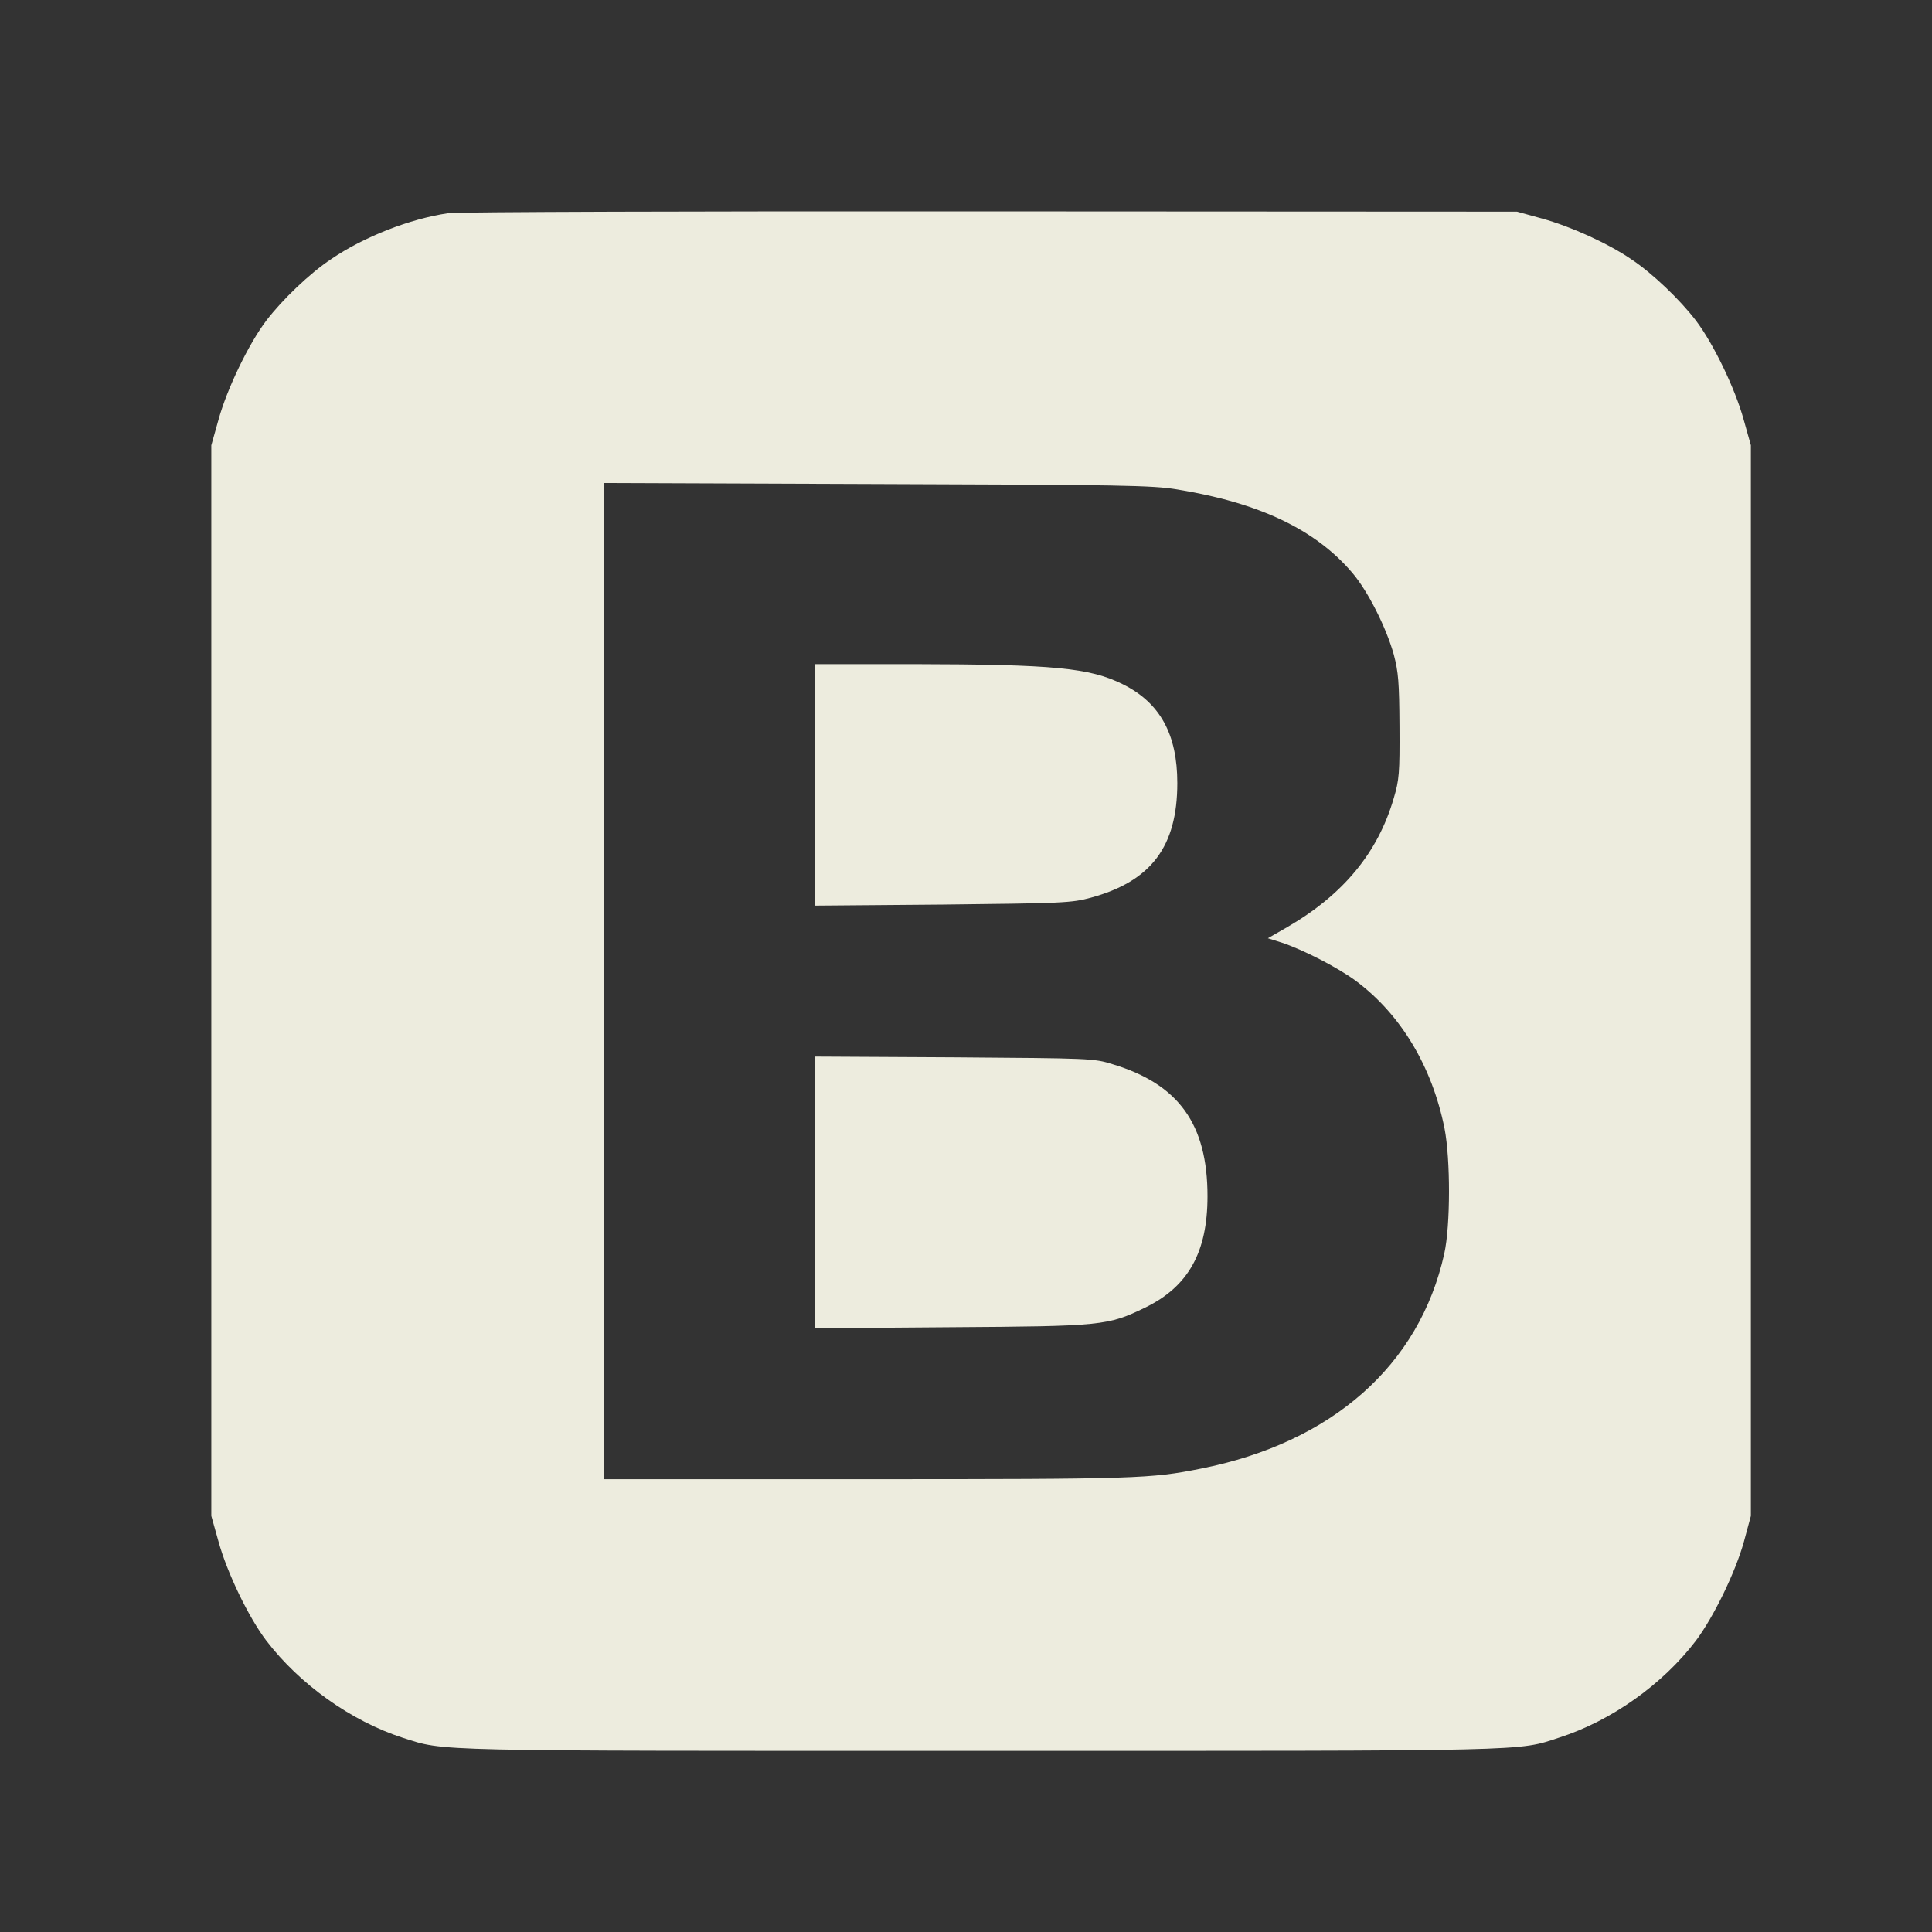<?xml version="1.0" encoding="UTF-8"?>
<svg width="64px" height="64px" viewBox="0 0 64 64" version="1.1" xmlns="http://www.w3.org/2000/svg" xmlns:xlink="http://www.w3.org/1999/xlink">
    <rect x="0" y="0" width="64" height="64" fill="#333333" stroke="none"/>
    <!-- Generator: Sketch 52.1 (67048) - http://www.bohemiancoding.com/sketch -->
    <title>dev/bootstrap</title>
    <desc>Created with Sketch.</desc>
    <g id="dev/bootstrap" stroke="none" stroke-width="1" fill="none" fill-rule="evenodd">
        <g id="Group-7" transform="translate(7, 7)" fill="#EDECDE" fill-rule="nonzero">
            <path d="M7.842,0.063 C6.573,0.25 5.05,0.845 3.968,1.585 C3.262,2.052 2.35,2.929 1.824,3.617 C1.237,4.39 0.521,5.879 0.239,6.9 L0,7.75 L0,43.217 L0.239,44.068 C0.519,45.089 1.235,46.578 1.824,47.351 C2.93,48.797 4.634,50.014 6.345,50.567 C7.758,51.018 7.052,51 25.501,51 C43.959,51 43.253,51.018 44.657,50.558 C46.377,50.005 48.079,48.797 49.178,47.351 C49.765,46.569 50.49,45.08 50.77,44.068 L51,43.217 L51,7.75 L50.761,6.9 C50.481,5.881 49.765,4.39 49.178,3.617 C48.65,2.927 47.74,2.052 47.034,1.585 C46.275,1.066 45.041,0.505 44.088,0.241 L43.253,0.011 L25.799,0.002 C16.203,-0.007 8.115,0.02 7.844,0.06 L7.842,0.063 Z M31.989,9.212 C34.717,9.655 36.579,10.542 37.797,11.975 C38.314,12.58 38.918,13.783 39.17,14.678 C39.325,15.265 39.351,15.598 39.36,17.065 C39.369,18.608 39.351,18.837 39.17,19.442 C38.644,21.251 37.495,22.638 35.639,23.714 L35,24.081 L35.458,24.225 C36.156,24.456 37.323,25.052 37.918,25.495 C39.403,26.603 40.438,28.325 40.852,30.38 C41.051,31.404 41.051,33.594 40.843,34.532 C40.023,38.223 37.131,40.788 32.781,41.65 C31.115,41.982 30.685,42 21.742,42 L13,42 L13,9 L22.046,9.034 C30.142,9.059 31.177,9.077 31.989,9.212 Z M20,19 L20,23 L24.231,22.965 C28.201,22.921 28.498,22.912 29.136,22.737 C31.134,22.193 32,21.044 32,18.94 C32,17.326 31.431,16.281 30.195,15.667 C29.102,15.123 27.917,15.009 23.268,15 L20,15 L20,19 Z M20,32.499 L20,37 L24.486,36.966 C29.526,36.933 29.695,36.915 30.936,36.315 C32.365,35.62 33,34.483 33,32.627 C33,30.238 32.049,28.915 29.857,28.254 C29.237,28.058 29.118,28.058 24.614,28.025 L20,28 L20,32.501 L20,32.499 Z" id="Shape"></path>
        </g>
    </g>
</svg>